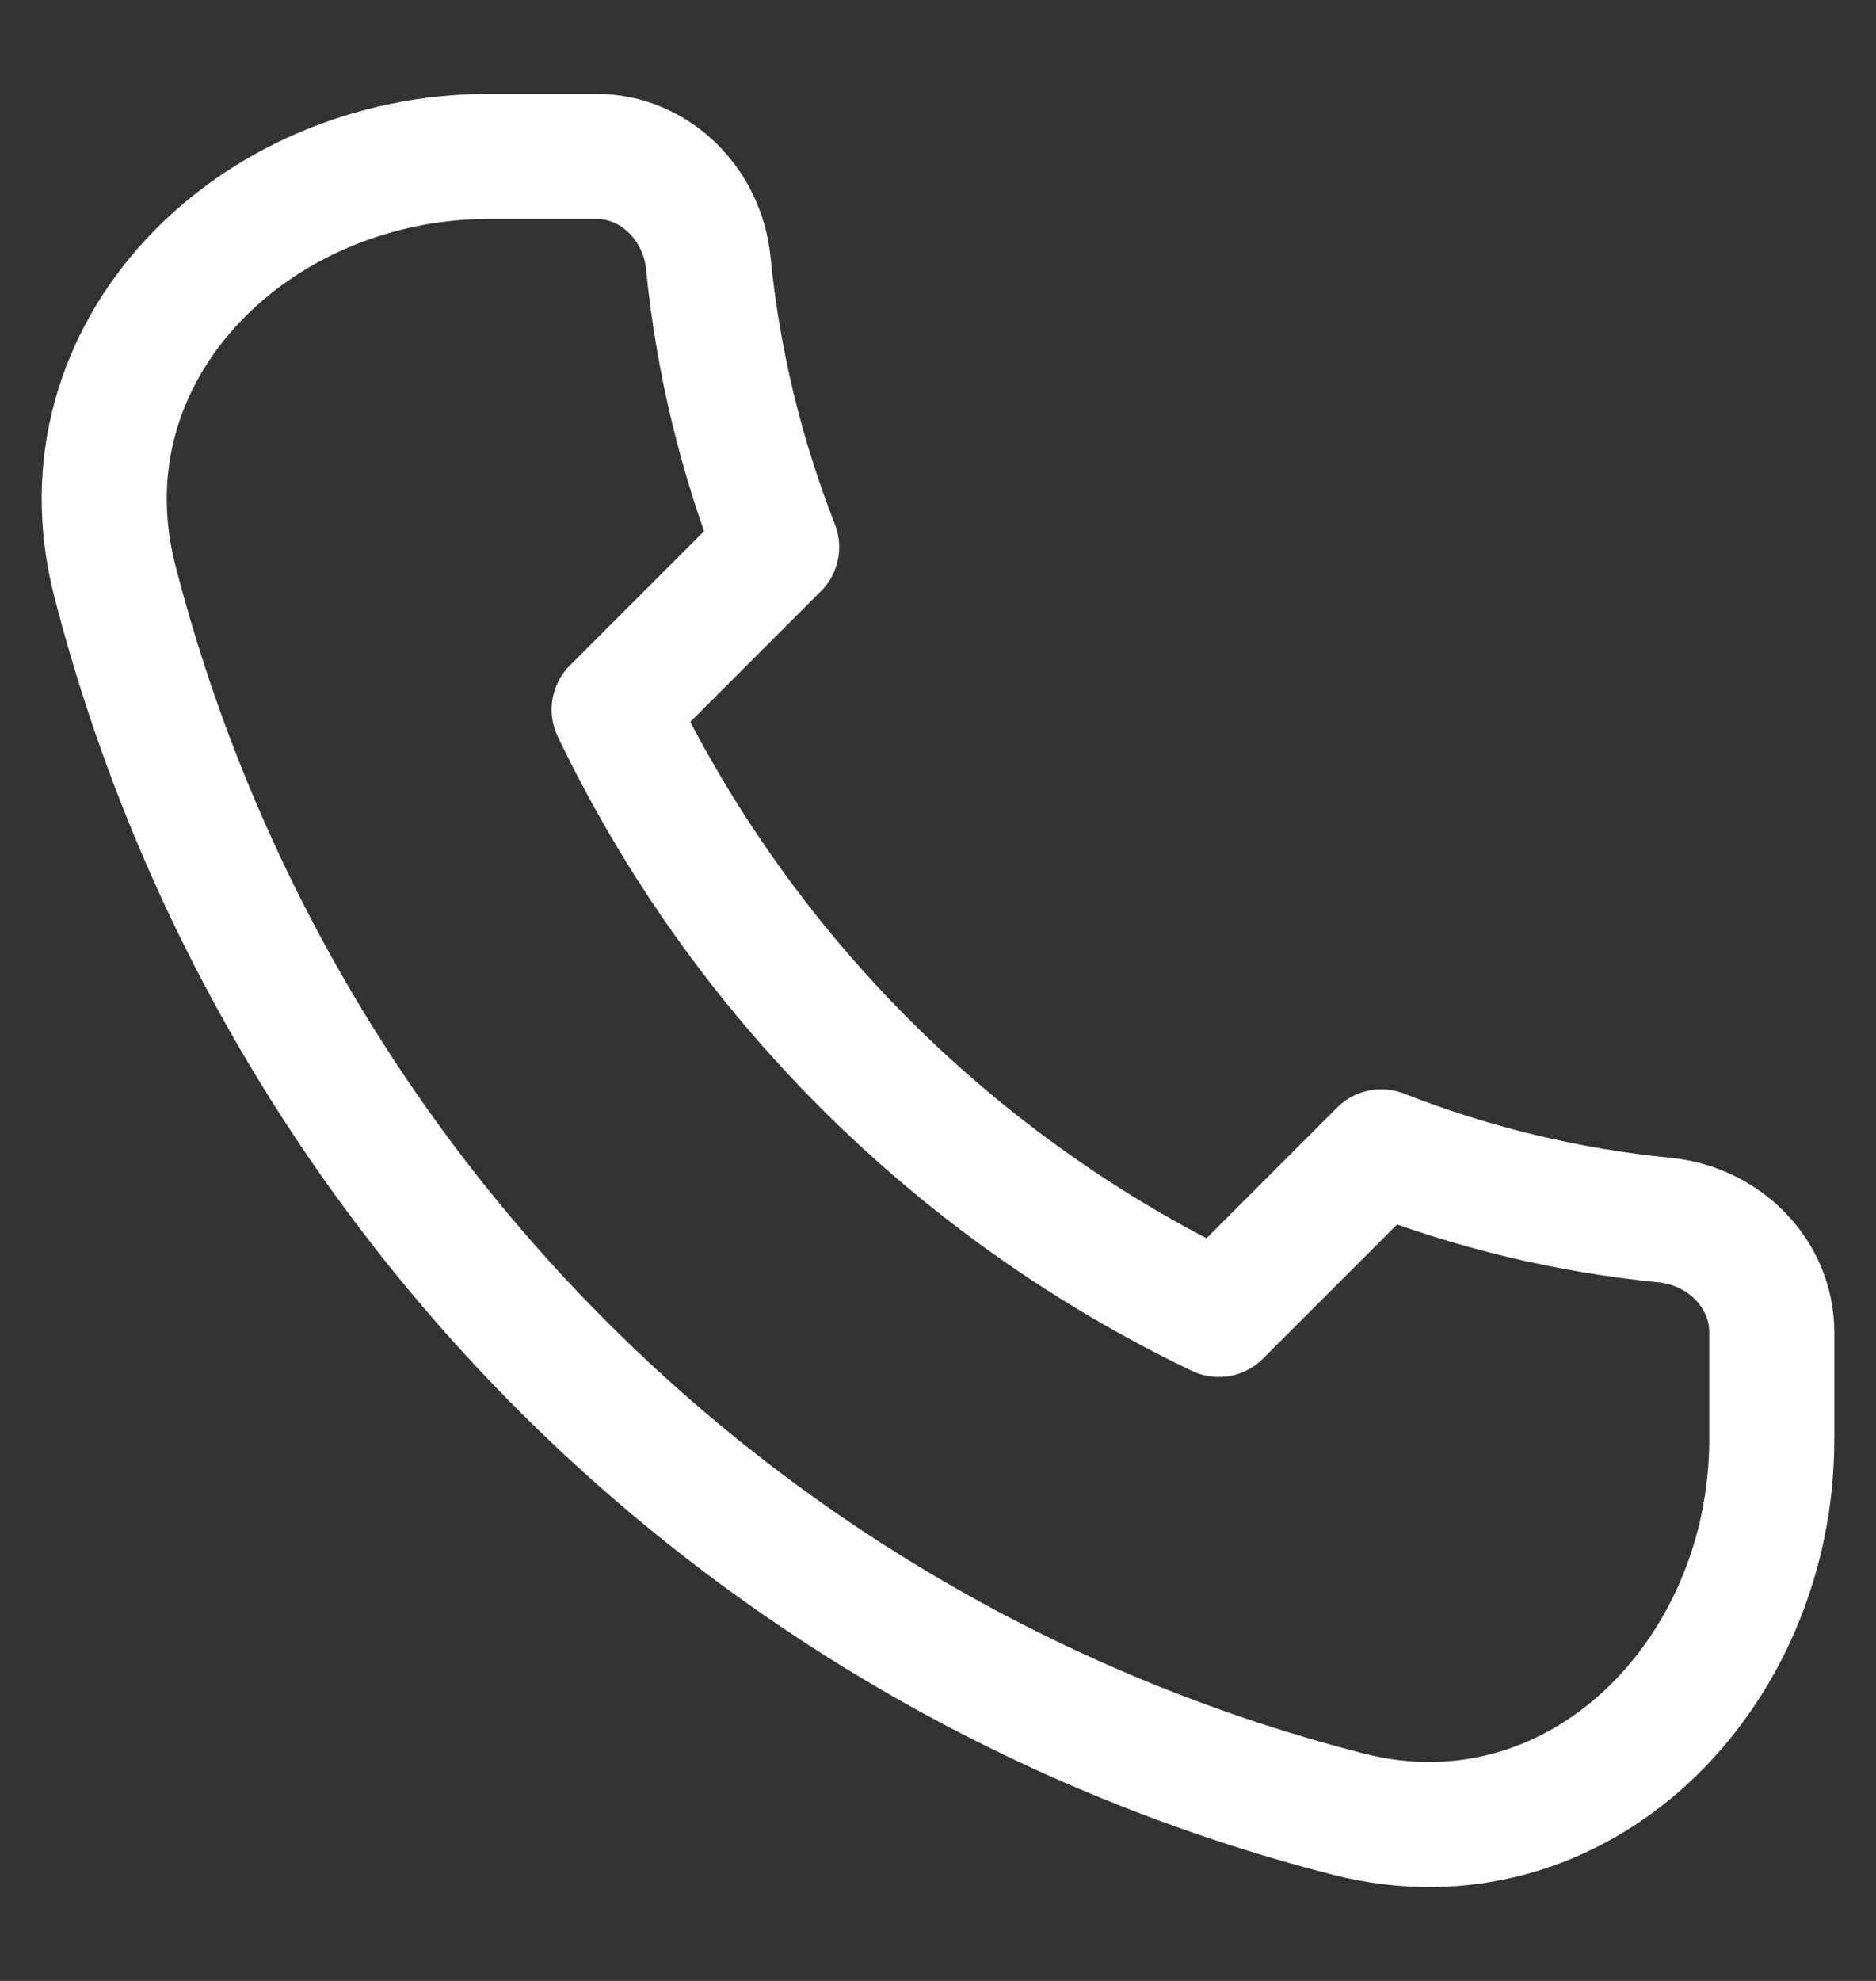<svg width="18" height="19" viewBox="0 0 18 19" fill="none" xmlns="http://www.w3.org/2000/svg">
<rect x="0" y="0" width="18" height="19" fill="#333333" stroke="none"/>
<path d="M1.099 5.561C1.83 8.414 3.315 11.019 5.398 13.102C7.481 15.185 10.086 16.67 12.939 17.401C15.135 17.96 17 16.072 17 13.806V12.78C17 12.214 16.54 11.76 15.977 11.703C15.043 11.611 14.126 11.391 13.253 11.048L11.694 12.607C9.156 11.39 7.11 9.344 5.893 6.806L7.452 5.247C7.109 4.374 6.888 3.457 6.796 2.523C6.74 1.959 6.286 1.5 5.72 1.5H4.694C2.428 1.5 0.54 3.365 1.099 5.561Z" stroke="#fff" stroke-width="1.2" stroke-linecap="round" stroke-linejoin="round"/>
</svg>
